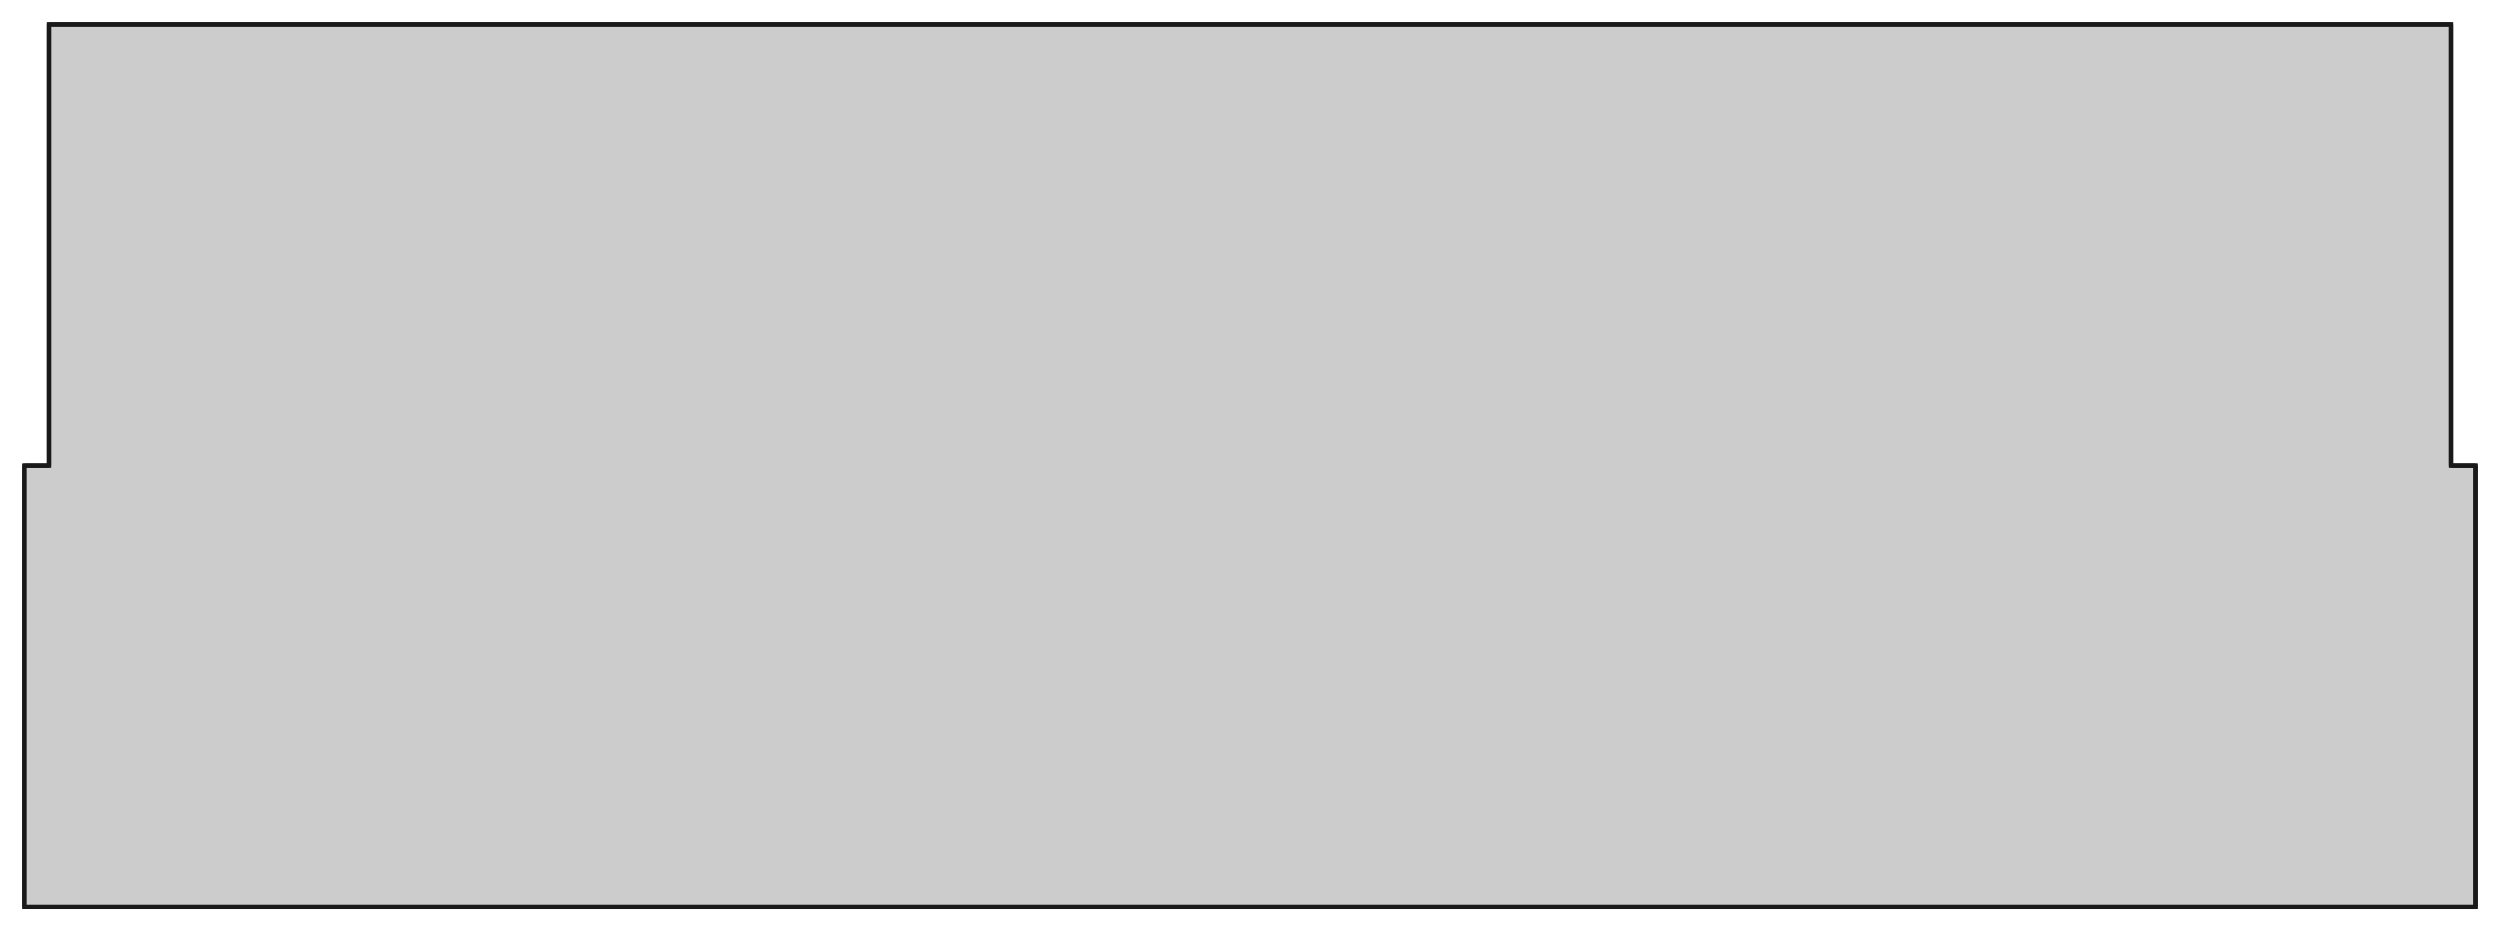 <?xml version="1.0"?>
<!DOCTYPE svg PUBLIC "-//W3C//DTD SVG 1.1//EN" "http://www.w3.org/Graphics/SVG/1.1/DTD/svg11.dtd">
<svg width="204mm" height="76mm" viewBox="0 0 204 76" xmlns="http://www.w3.org/2000/svg" version="1.1">
<g id="Cut" transform="translate(2,2) scale(1,-1)">
<path id="Cut_f0000"  d="M 0.0 -36 L 0.0 -36 L 0.0 -72 L 0.0 -72 L 0.0 -36.0 Z " stroke="#191919" stroke-width="0.35 px" style="stroke-width:0.35;stroke-miterlimit:4;stroke-dasharray:none;stroke-linecap:square;fill:#cccccc;fill-opacity:1.0;fill-rule: evenodd"/>
<path id="Cut_f0001"  d="M 2 -36 L 2 0.0 L 198 0.0 L 198 -36.0 L 200 -36 L 200 -72 L 0.0 -72 L 0.0 -36.0 L 2.0 -36 Z " stroke="#191919" stroke-width="0.35 px" style="stroke-width:0.35;stroke-miterlimit:4;stroke-dasharray:none;stroke-linecap:square;fill:#cccccc;fill-opacity:1.0;fill-rule: evenodd"/>
<path id="Cut_f0002"  d="M 0.0 -72 L 0.0 -72 L 200.0 -72 L 200 -72 L 0.0 -72 Z " stroke="#191919" stroke-width="0.35 px" style="stroke-width:0.35;stroke-miterlimit:4;stroke-dasharray:none;stroke-linecap:square;fill:#cccccc;fill-opacity:1.0;fill-rule: evenodd"/>
<path id="Cut_f0003"  d="M 198 -36 L 200 -36 L 200 -72 L 0.0 -72 L 0.0 -36.0 L 2.0 -36 L 2 -4.440892098500626e-16 L 198 -4.440892098500626e-16 L 198 -36.0 Z " stroke="#191919" stroke-width="0.35 px" style="stroke-width:0.35;stroke-miterlimit:4;stroke-dasharray:none;stroke-linecap:square;fill:#cccccc;fill-opacity:1.0;fill-rule: evenodd"/>
<path id="Cut_f0004"  d="M 2 -36 L 0.0 -36 L 0.0 -36 L 2.0 -36 L 2 -36 Z " stroke="#191919" stroke-width="0.35 px" style="stroke-width:0.35;stroke-miterlimit:4;stroke-dasharray:none;stroke-linecap:square;fill:#cccccc;fill-opacity:1.0;fill-rule: evenodd"/>
<path id="Cut_f0005"  d="M 198.0 -4.440892098500626e-16 L 2.0 -4.440892098500626e-16 L 2 0.0 L 198 0.0 L 198 -4.440892098500625e-16 Z " stroke="#191919" stroke-width="0.35 px" style="stroke-width:0.35;stroke-miterlimit:4;stroke-dasharray:none;stroke-linecap:square;fill:#cccccc;fill-opacity:1.0;fill-rule: evenodd"/>
<path id="Cut_f0006"  d="M 198 -36 L 198 0.0 L 198 -4.440892098500625e-16 L 198 -36.0 L 198 -36 Z " stroke="#191919" stroke-width="0.35 px" style="stroke-width:0.35;stroke-miterlimit:4;stroke-dasharray:none;stroke-linecap:square;fill:#cccccc;fill-opacity:1.0;fill-rule: evenodd"/>
<path id="Cut_f0007"  d="M 200 -36 L 198 -36 L 198 -36 L 200 -36 L 200 -36 Z " stroke="#191919" stroke-width="0.35 px" style="stroke-width:0.35;stroke-miterlimit:4;stroke-dasharray:none;stroke-linecap:square;fill:#cccccc;fill-opacity:1.0;fill-rule: evenodd"/>
<path id="Cut_f0008"  d="M 200 -72.0 L 200 -36.0 L 200 -36 L 200 -72 L 200 -72 Z " stroke="#191919" stroke-width="0.35 px" style="stroke-width:0.35;stroke-miterlimit:4;stroke-dasharray:none;stroke-linecap:square;fill:#cccccc;fill-opacity:1.0;fill-rule: evenodd"/>
<path id="Cut_f0009"  d="M 2 -4.440892098500626e-16 L 2 0.0 L 2 -36.0 L 2 -36 L 2 -4.440892098500626e-16 Z " stroke="#191919" stroke-width="0.35 px" style="stroke-width:0.35;stroke-miterlimit:4;stroke-dasharray:none;stroke-linecap:square;fill:#cccccc;fill-opacity:1.0;fill-rule: evenodd"/>
<title>b'Cut'</title>
</g>
</svg>